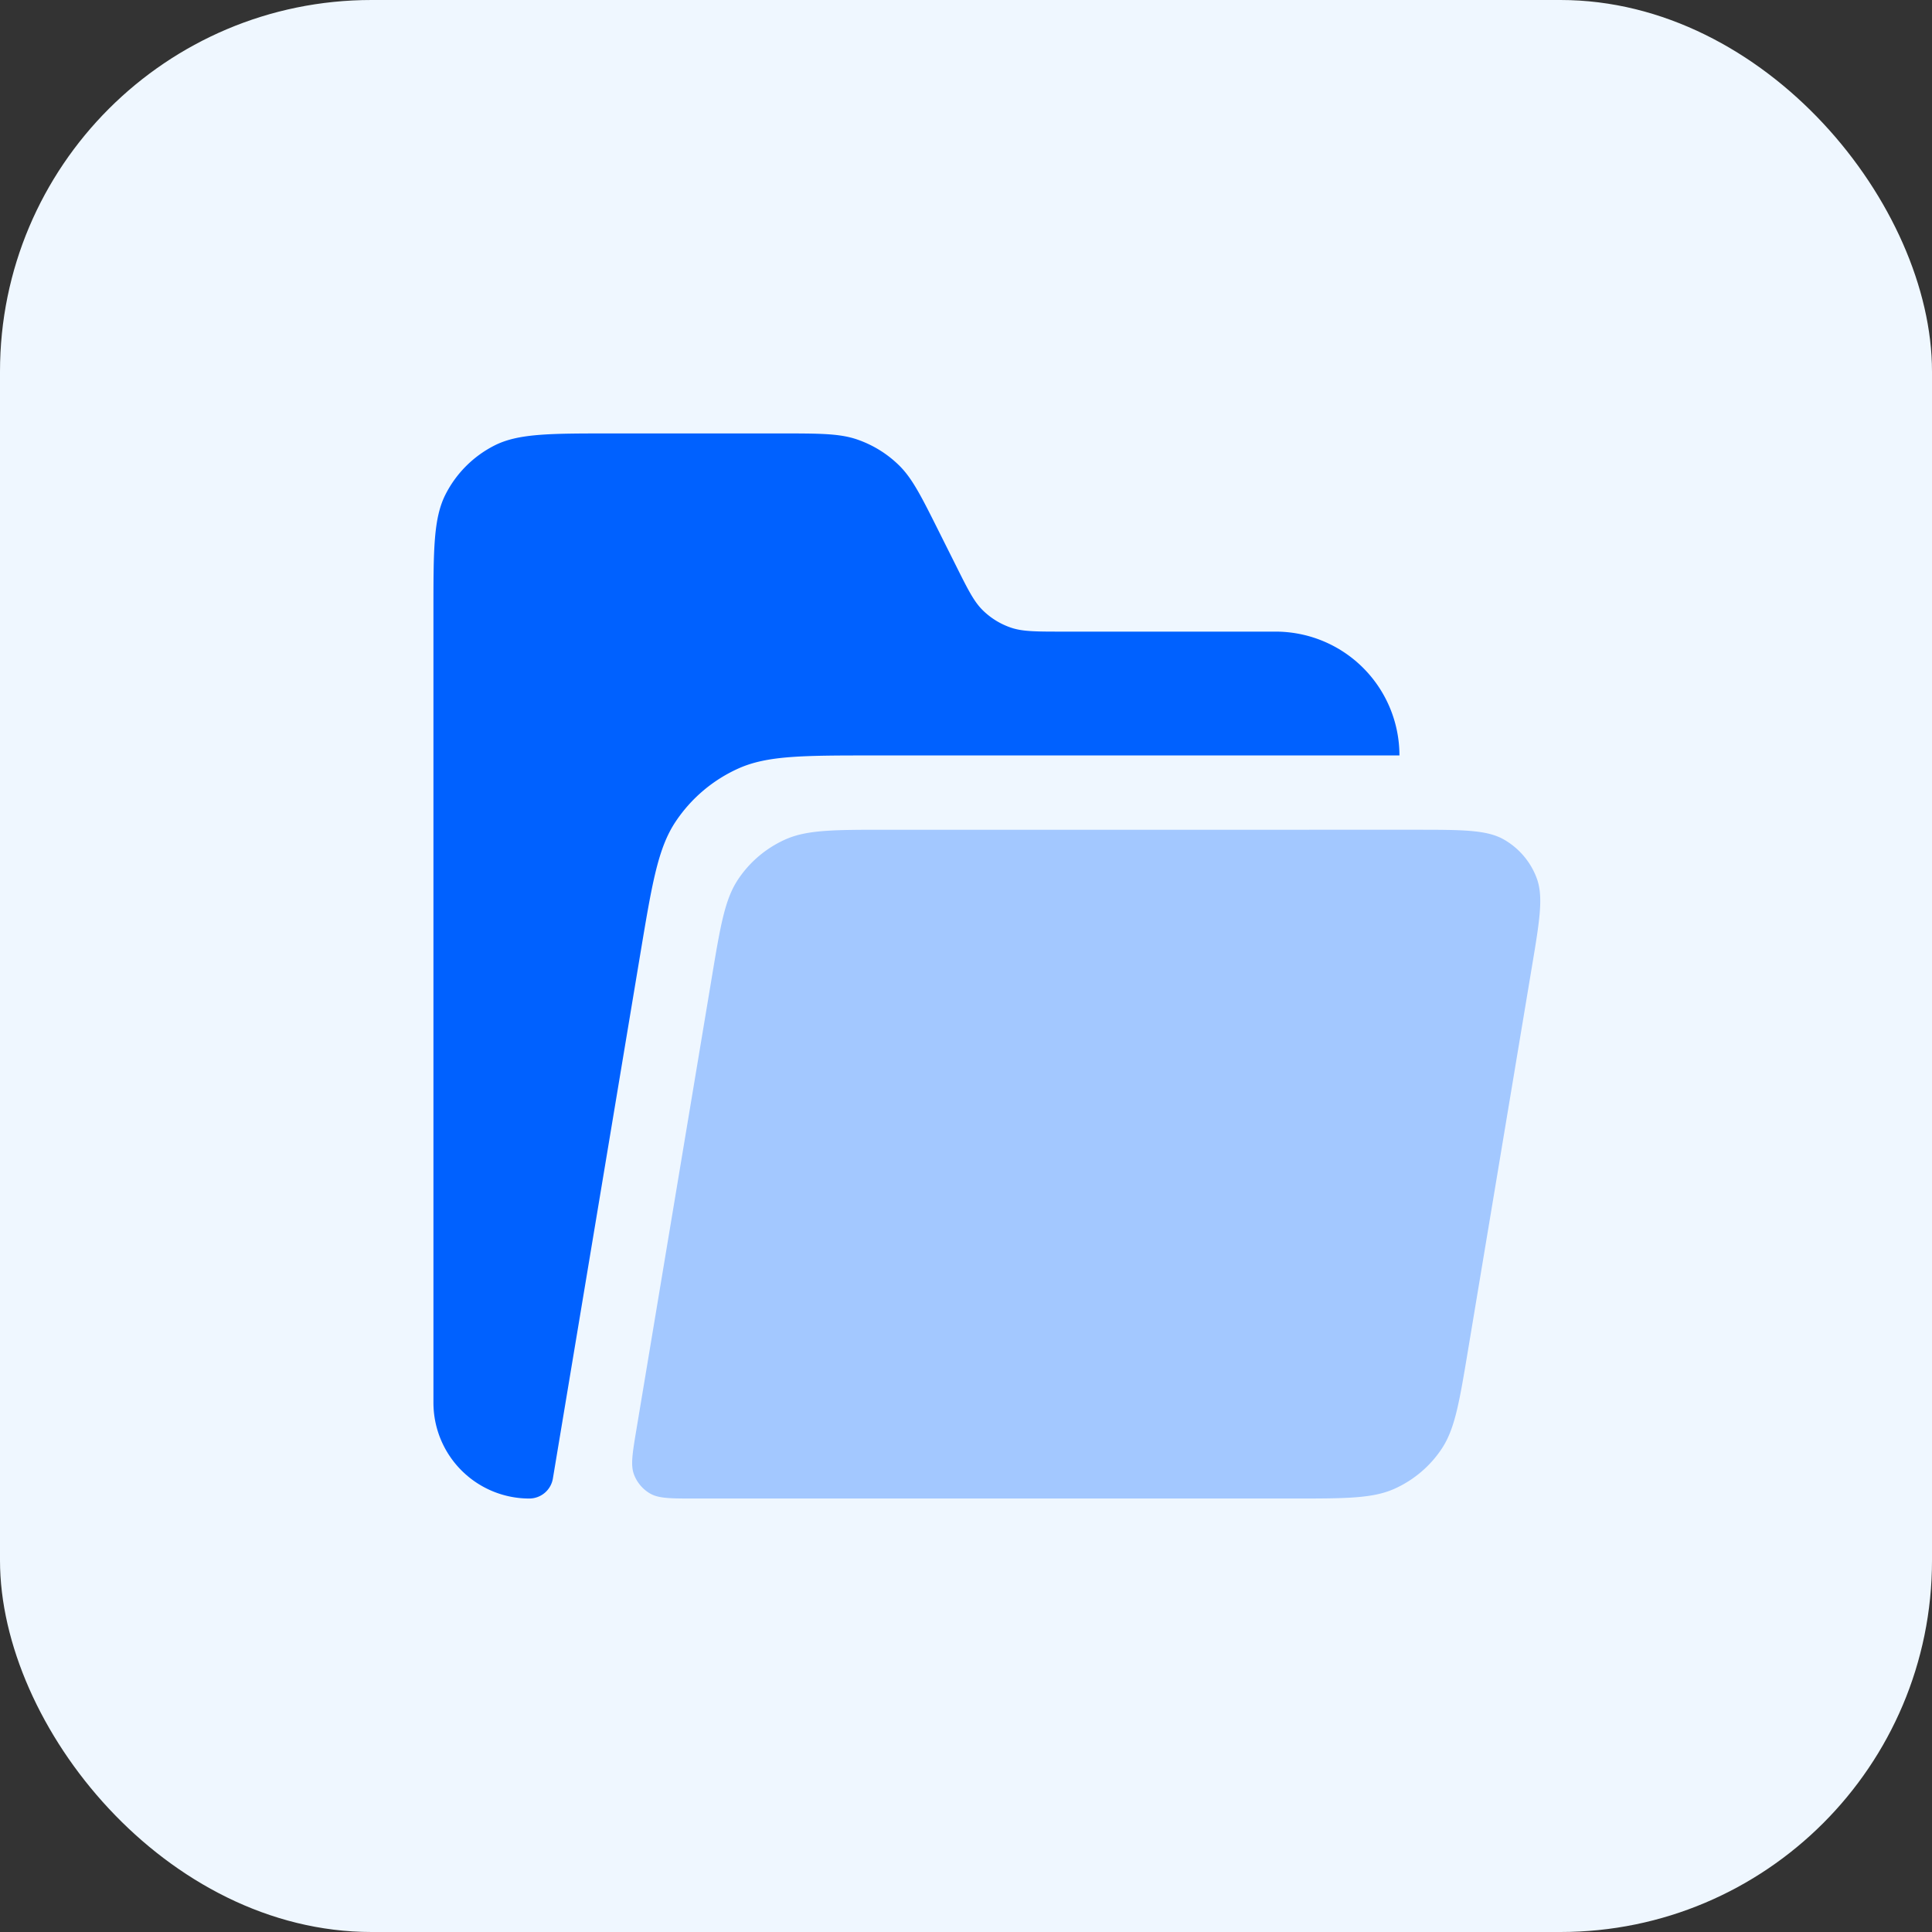 <svg xmlns="http://www.w3.org/2000/svg" width="52" height="52" fill="none"><rect width="100%" height="100%" fill="#333333" stroke="none"/><rect width="52" height="52" fill="#EFF7FF" rx="10"/><path fill="#0061FF" d="M23.887 22.333c-1.445 0-2.167 0-2.753.263a3 3 0 0 0-1.27 1.076c-.356.535-.475 1.247-.712 2.672L17.13 38.47c-.107.641-.16.962-.068 1.211a1 1 0 0 0 .44.52c.231.132.556.132 1.206.132h16.073c1.444 0 2.167 0 2.752-.263a3 3 0 0 0 1.27-1.075c.356-.535.475-1.248.712-2.673l1.71-10.263c.215-1.282.321-1.923.136-2.422a2 2 0 0 0-.88-1.039c-.462-.265-1.112-.265-2.412-.265H23.887Z" opacity=".32"/><path fill="#0061FF" d="M11.666 16.466c0-1.68 0-2.52.327-3.162a3 3 0 0 1 1.311-1.311c.642-.327 1.482-.327 3.162-.327h4.518c1.077 0 1.615 0 2.09.164a3 3 0 0 1 1.122.693c.359.352.6.833 1.081 1.796l.456.911c.321.643.482.964.721 1.198a2 2 0 0 0 .747.462c.317.11.676.11 1.394.11h5.737a3.334 3.334 0 0 1 3.334 3.333h-14.12c-1.926 0-2.889 0-3.67.35a4 4 0 0 0-1.694 1.435c-.474.713-.632 1.663-.949 3.563l-2.352 14.113a.645.645 0 0 1-.636.539 2.58 2.58 0 0 1-2.579-2.58V16.467Z"/></svg>